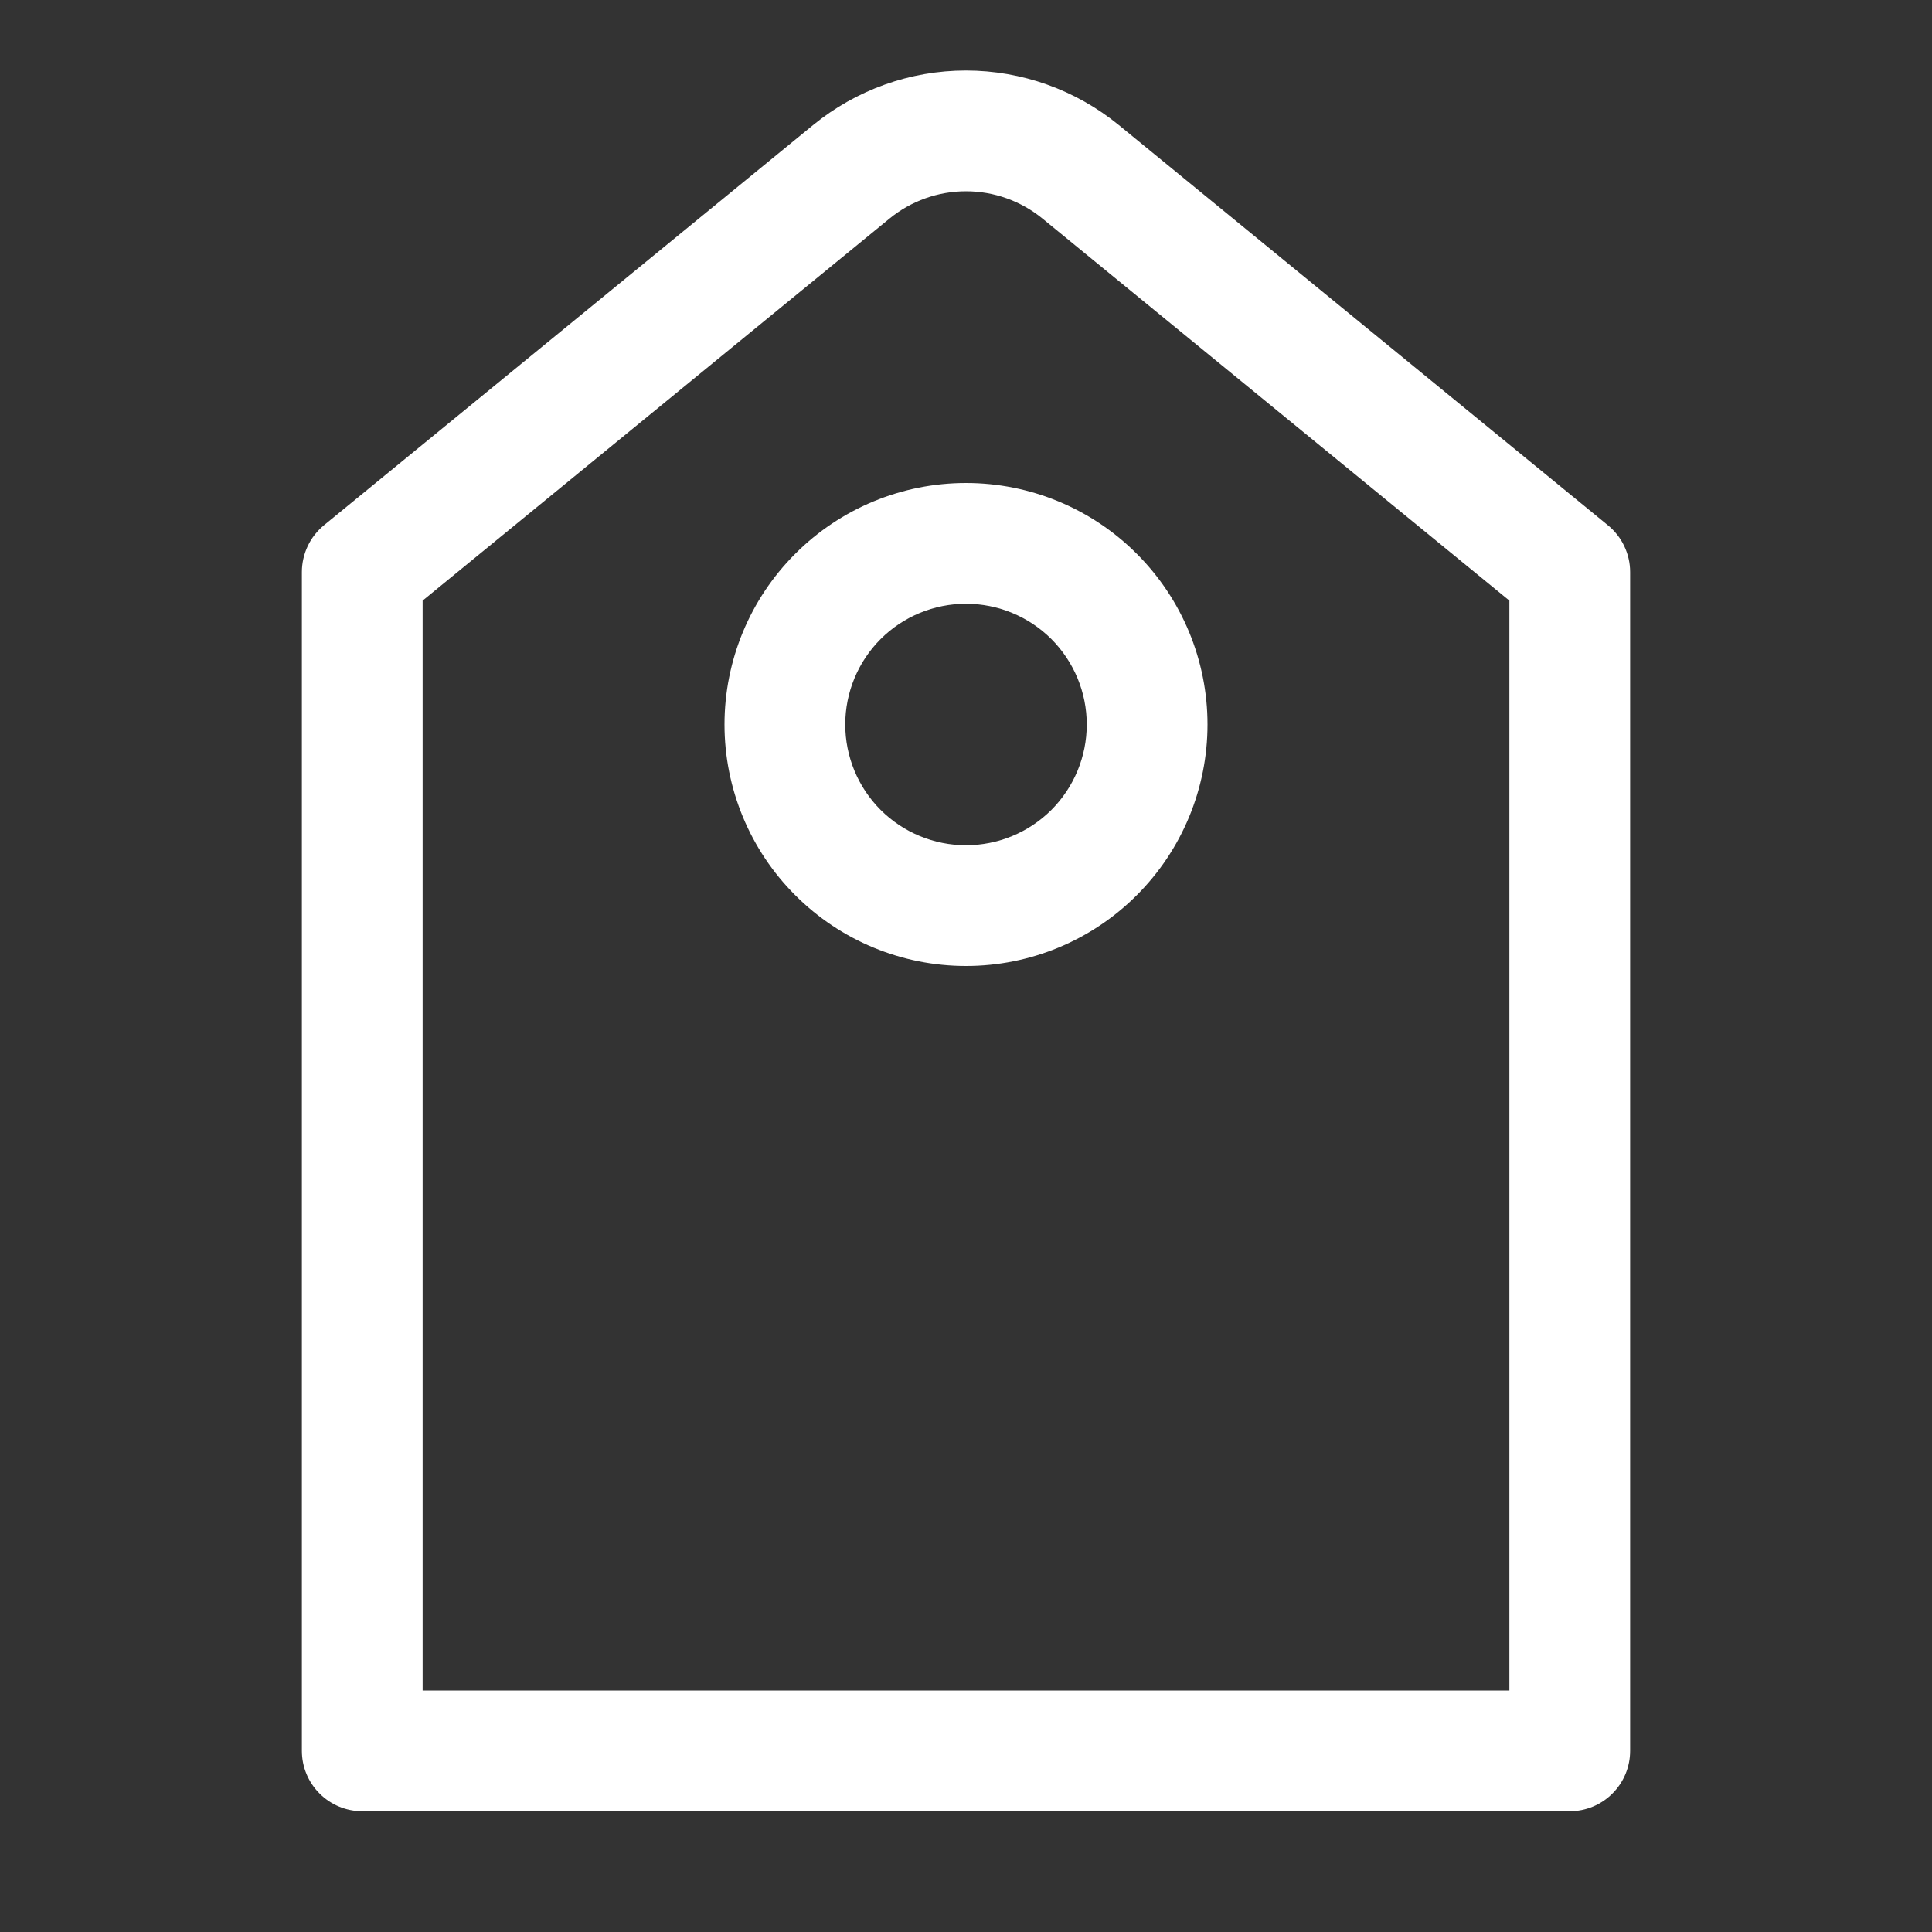 <svg width="24" height="24" viewBox="0 0 24 24" fill="none" xmlns="http://www.w3.org/2000/svg">
<rect x="0" y="0" width="24" height="24" fill="#333333" stroke="none"/>
<path d="M5.25 7.461V21H18.75V7.461L12.95 2.715C12.682 2.496 12.346 2.376 12 2.376C11.654 2.376 11.318 2.496 11.05 2.715L5.25 7.461ZM13.899 1.554L19.974 6.525C20.06 6.595 20.13 6.684 20.177 6.784C20.225 6.885 20.25 6.994 20.25 7.106V21.75C20.25 21.949 20.171 22.14 20.03 22.28C19.89 22.421 19.699 22.5 19.5 22.5H4.5C4.301 22.5 4.11 22.421 3.97 22.28C3.829 22.14 3.75 21.949 3.75 21.75V7.106C3.75 6.995 3.775 6.885 3.822 6.785C3.869 6.684 3.939 6.596 4.024 6.525L10.1 1.554C10.636 1.116 11.307 0.876 11.999 0.876C12.692 0.876 13.363 1.116 13.899 1.554V1.554Z" fill="white"/>
<path d="M12 10.5C12.398 10.5 12.779 10.342 13.061 10.061C13.342 9.779 13.5 9.398 13.5 9C13.5 8.602 13.342 8.221 13.061 7.939C12.779 7.658 12.398 7.5 12 7.5C11.602 7.5 11.221 7.658 10.939 7.939C10.658 8.221 10.5 8.602 10.5 9C10.5 9.398 10.658 9.779 10.939 10.061C11.221 10.342 11.602 10.5 12 10.5ZM12 12C11.204 12 10.441 11.684 9.879 11.121C9.316 10.559 9 9.796 9 9C9 8.204 9.316 7.441 9.879 6.879C10.441 6.316 11.204 6 12 6C12.796 6 13.559 6.316 14.121 6.879C14.684 7.441 15 8.204 15 9C15 9.796 14.684 10.559 14.121 11.121C13.559 11.684 12.796 12 12 12Z" fill="white"/>
</svg>
